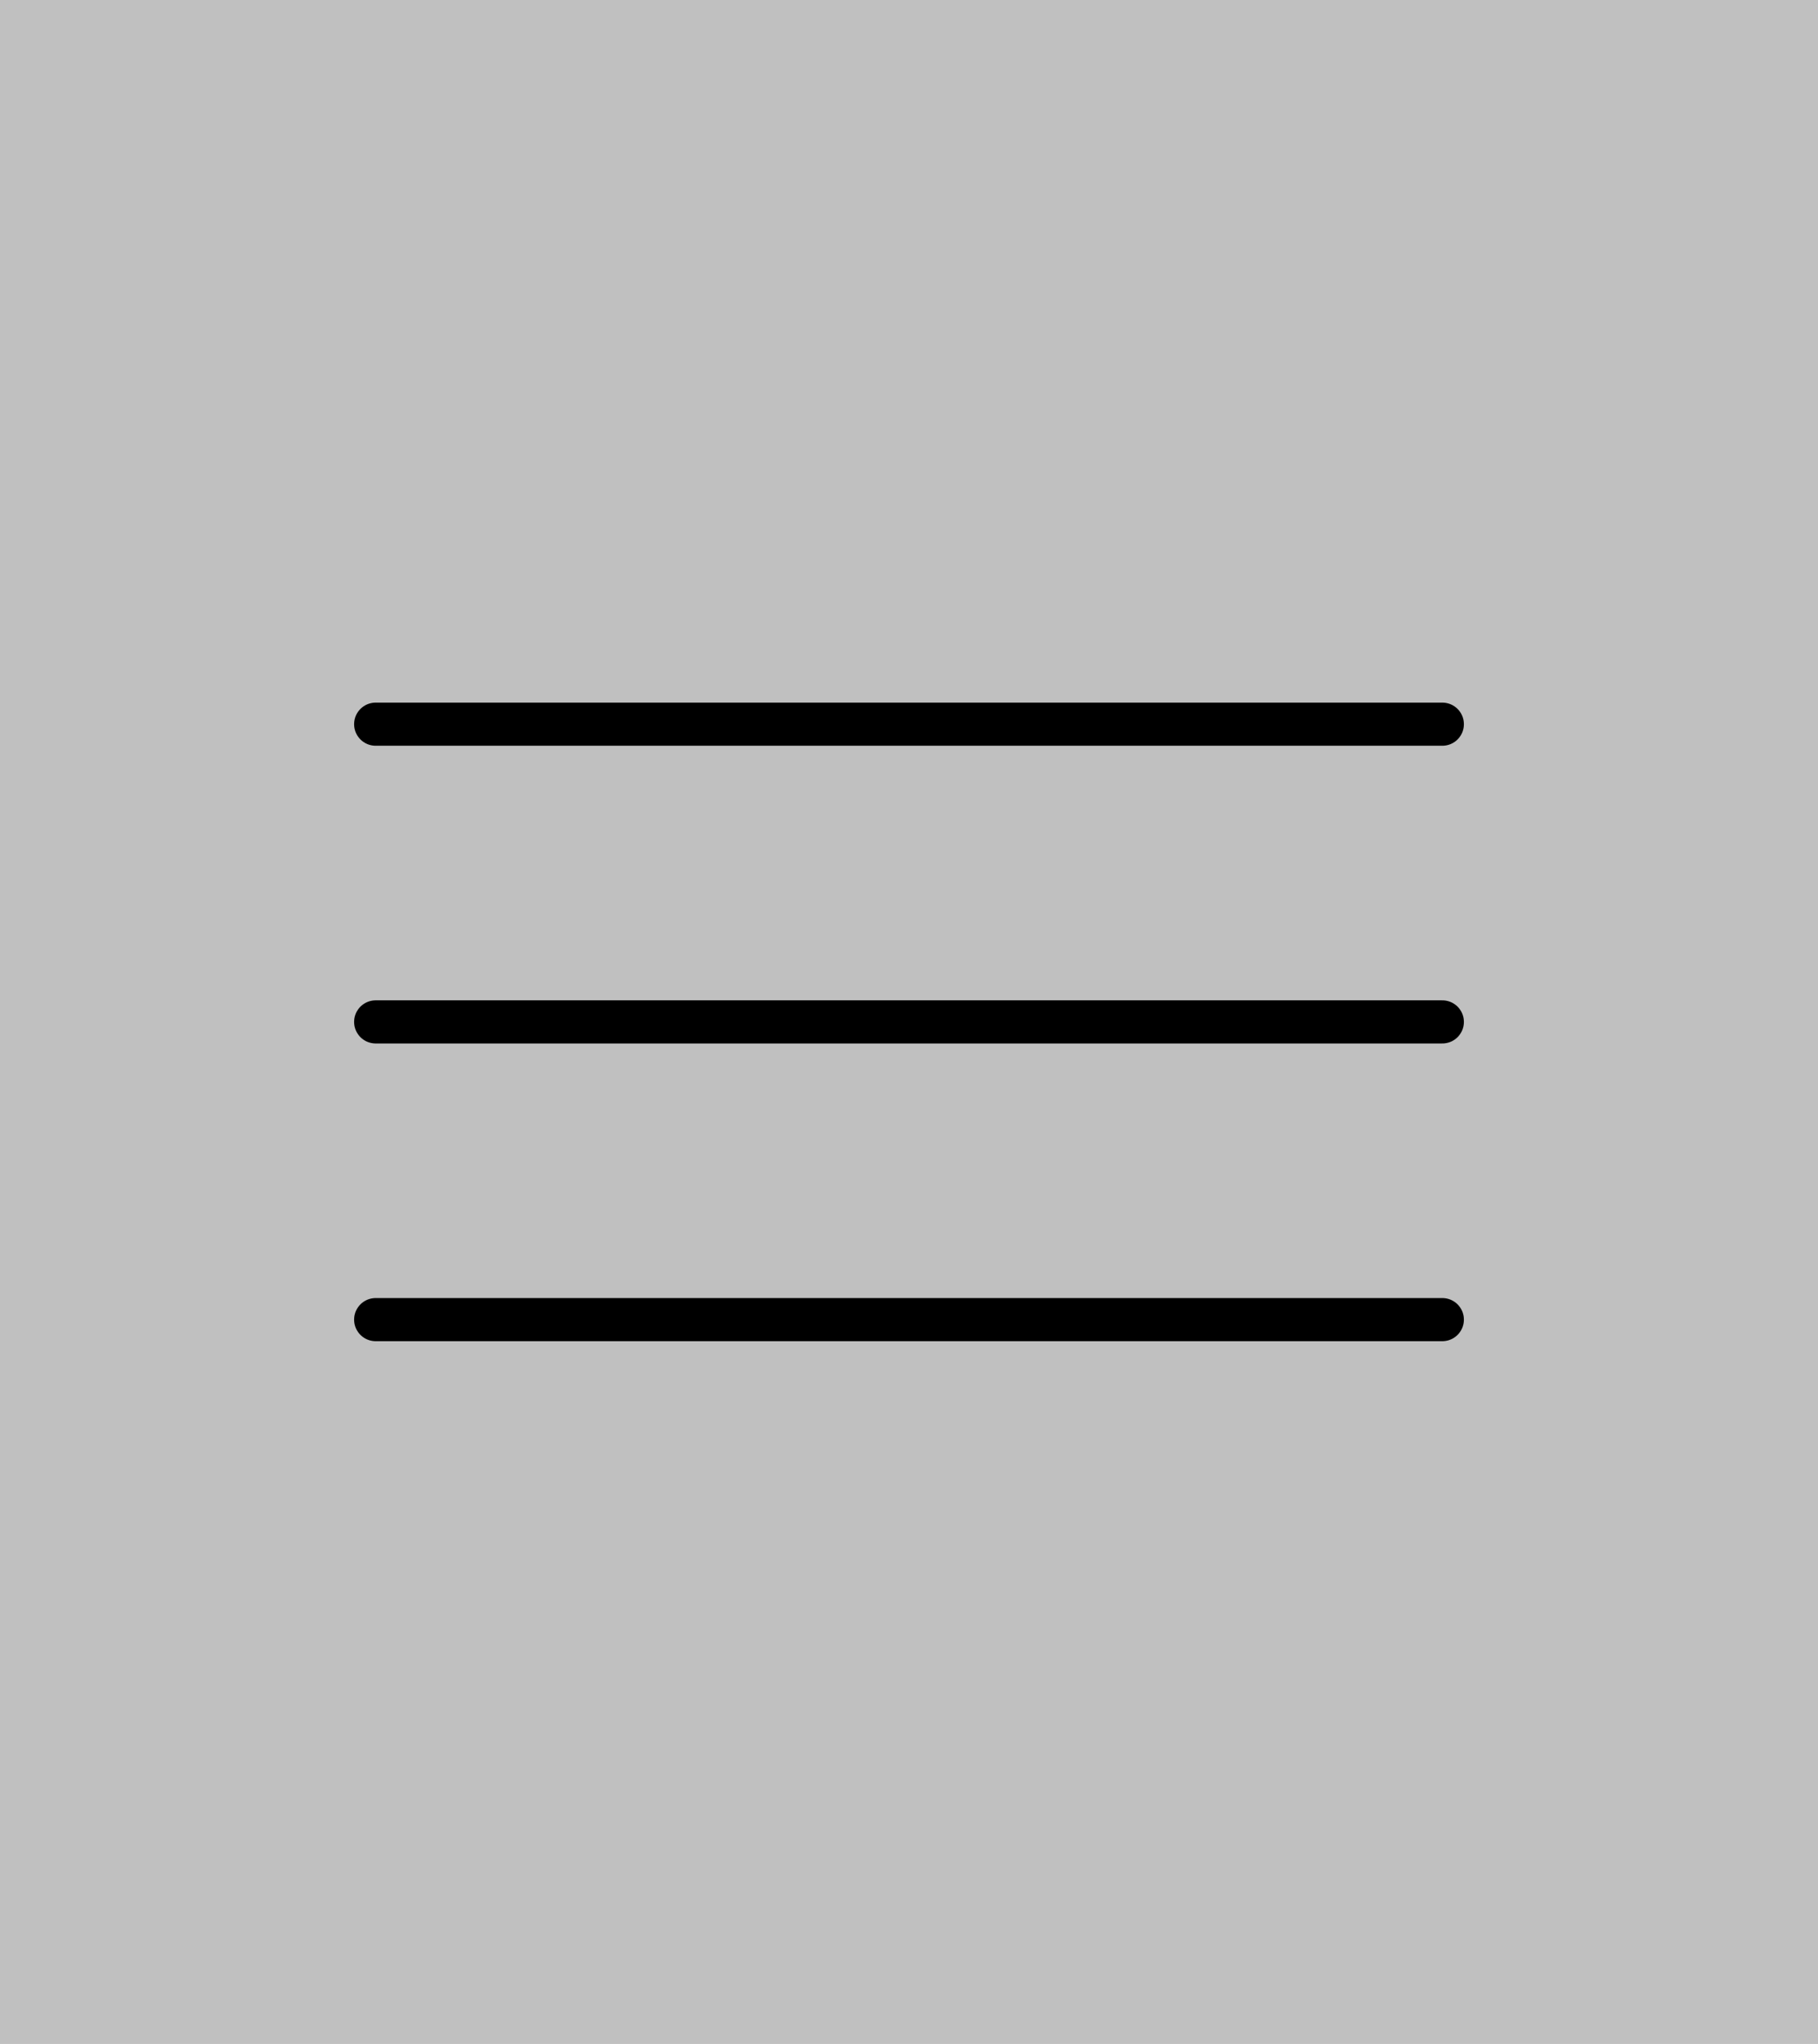 <svg width="113" height="127" viewBox="0 0 113 127" fill="none" xmlns="http://www.w3.org/2000/svg">
<rect x="0" y="0" width="113" height="127" fill="#808080" stroke="none"/>
<g clip-path="url(#clip0_1_3557)">
<path opacity="0.5" d="M113 0H0V127H113V0Z" fill="white"/>
<path d="M23.35 45H89.65" stroke="black" stroke-width="2.68" stroke-miterlimit="10" stroke-linecap="round"/>
<path d="M23.35 63.5H89.65" stroke="black" stroke-width="2.68" stroke-miterlimit="10" stroke-linecap="round"/>
<path d="M23.35 82H89.65" stroke="black" stroke-width="2.68" stroke-miterlimit="10" stroke-linecap="round"/>
</g>
<defs>
<clipPath id="clip0_1_3557">
<rect width="113" height="127" fill="white"/>
</clipPath>
</defs>
</svg>
